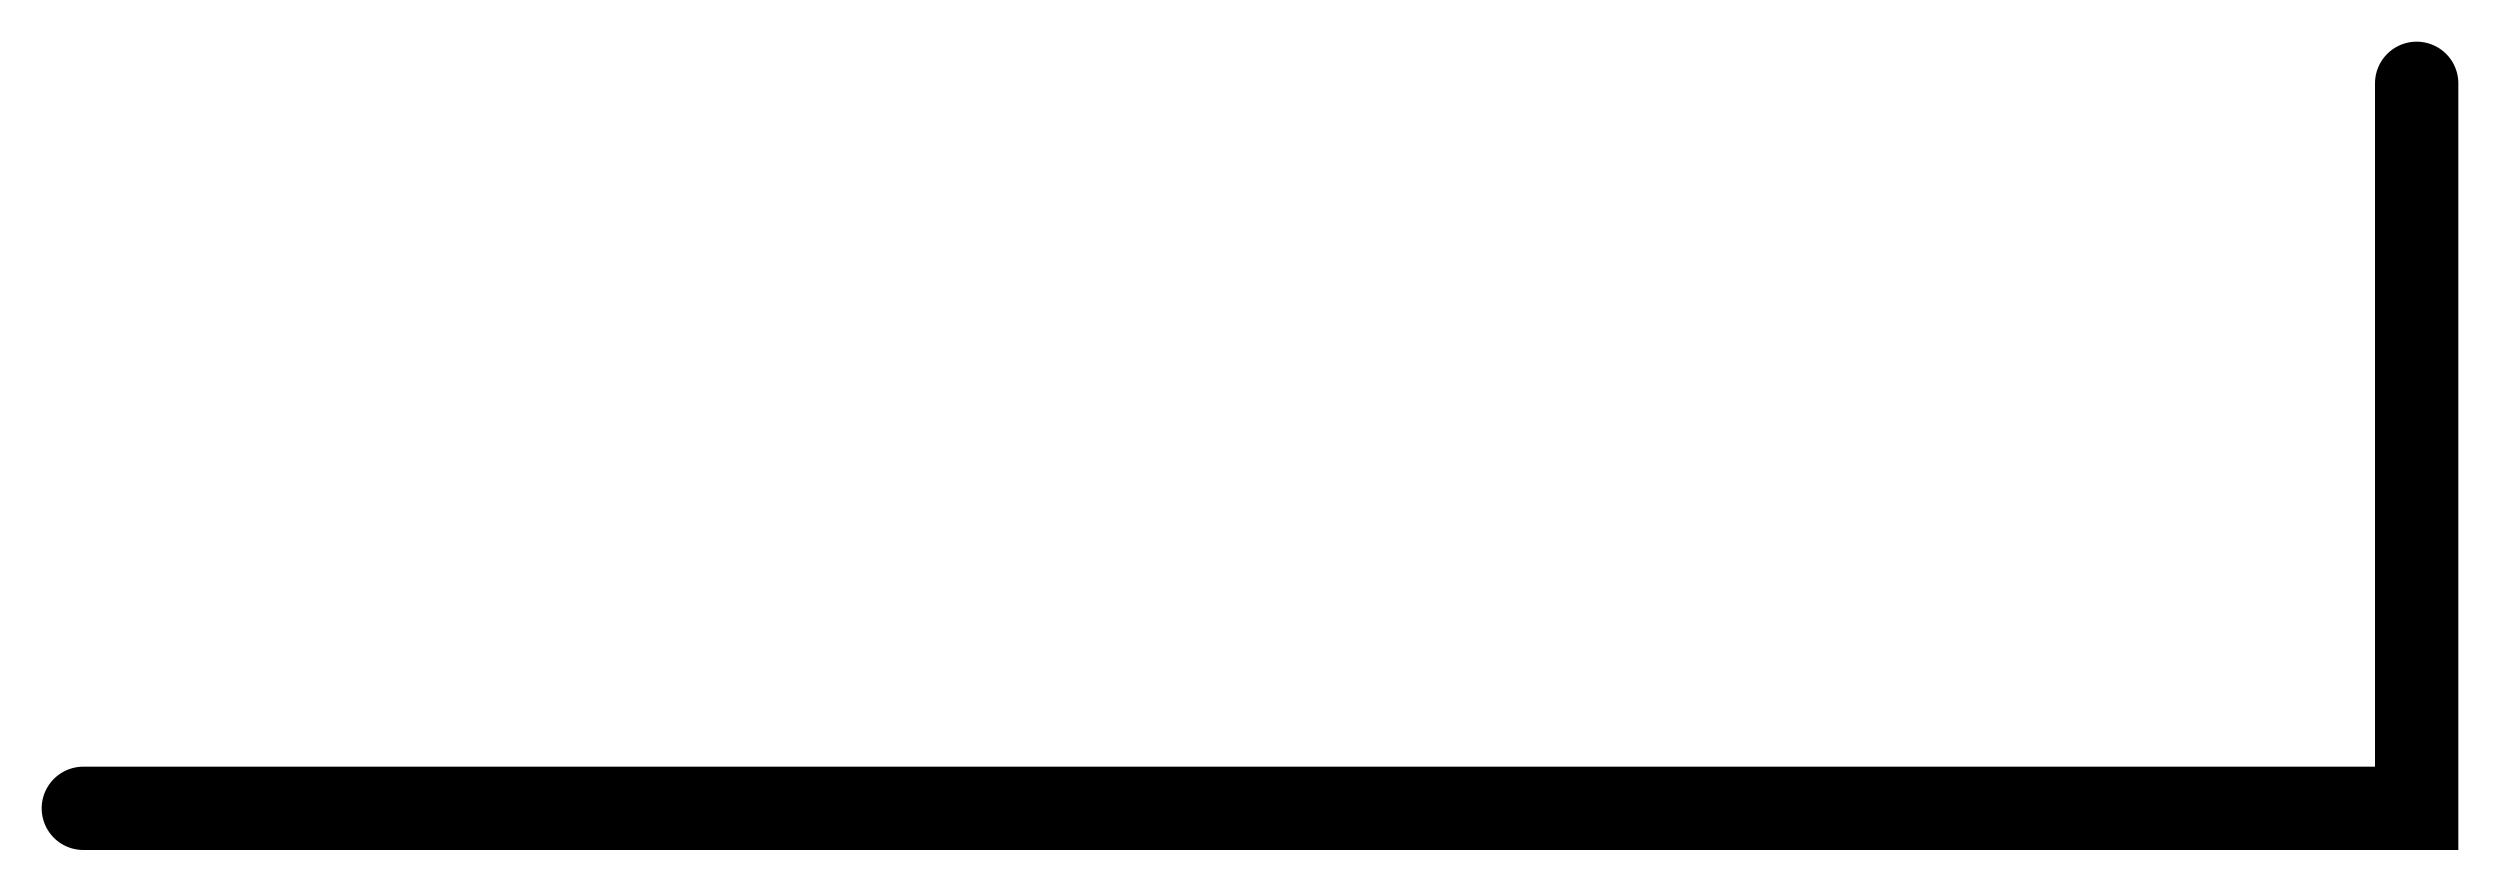 <?xml version="1.0" encoding="utf-8"?>
<!-- Generator: Adobe Illustrator 18.1.1, SVG Export Plug-In . SVG Version: 6.00 Build 0)  -->
<svg version="1.1" id="Layer_1" xmlns="http://www.w3.org/2000/svg" xmlns:xlink="http://www.w3.org/1999/xlink" x="0px" y="0px"
	 viewBox="709.5 415.5 30 10.6" enable-background="new 709.5 415.5 30 10.6" xml:space="preserve">
<rect x="200.6" y="3757.7" fill="none" width="3834.3" height="401.3"/>
<polyline fill="none" stroke="#000000" stroke-linecap="round" stroke-miterlimit="10" points="738.5,416.5 738.5,425.2 
	710.5,425.2 "/>
</svg>
